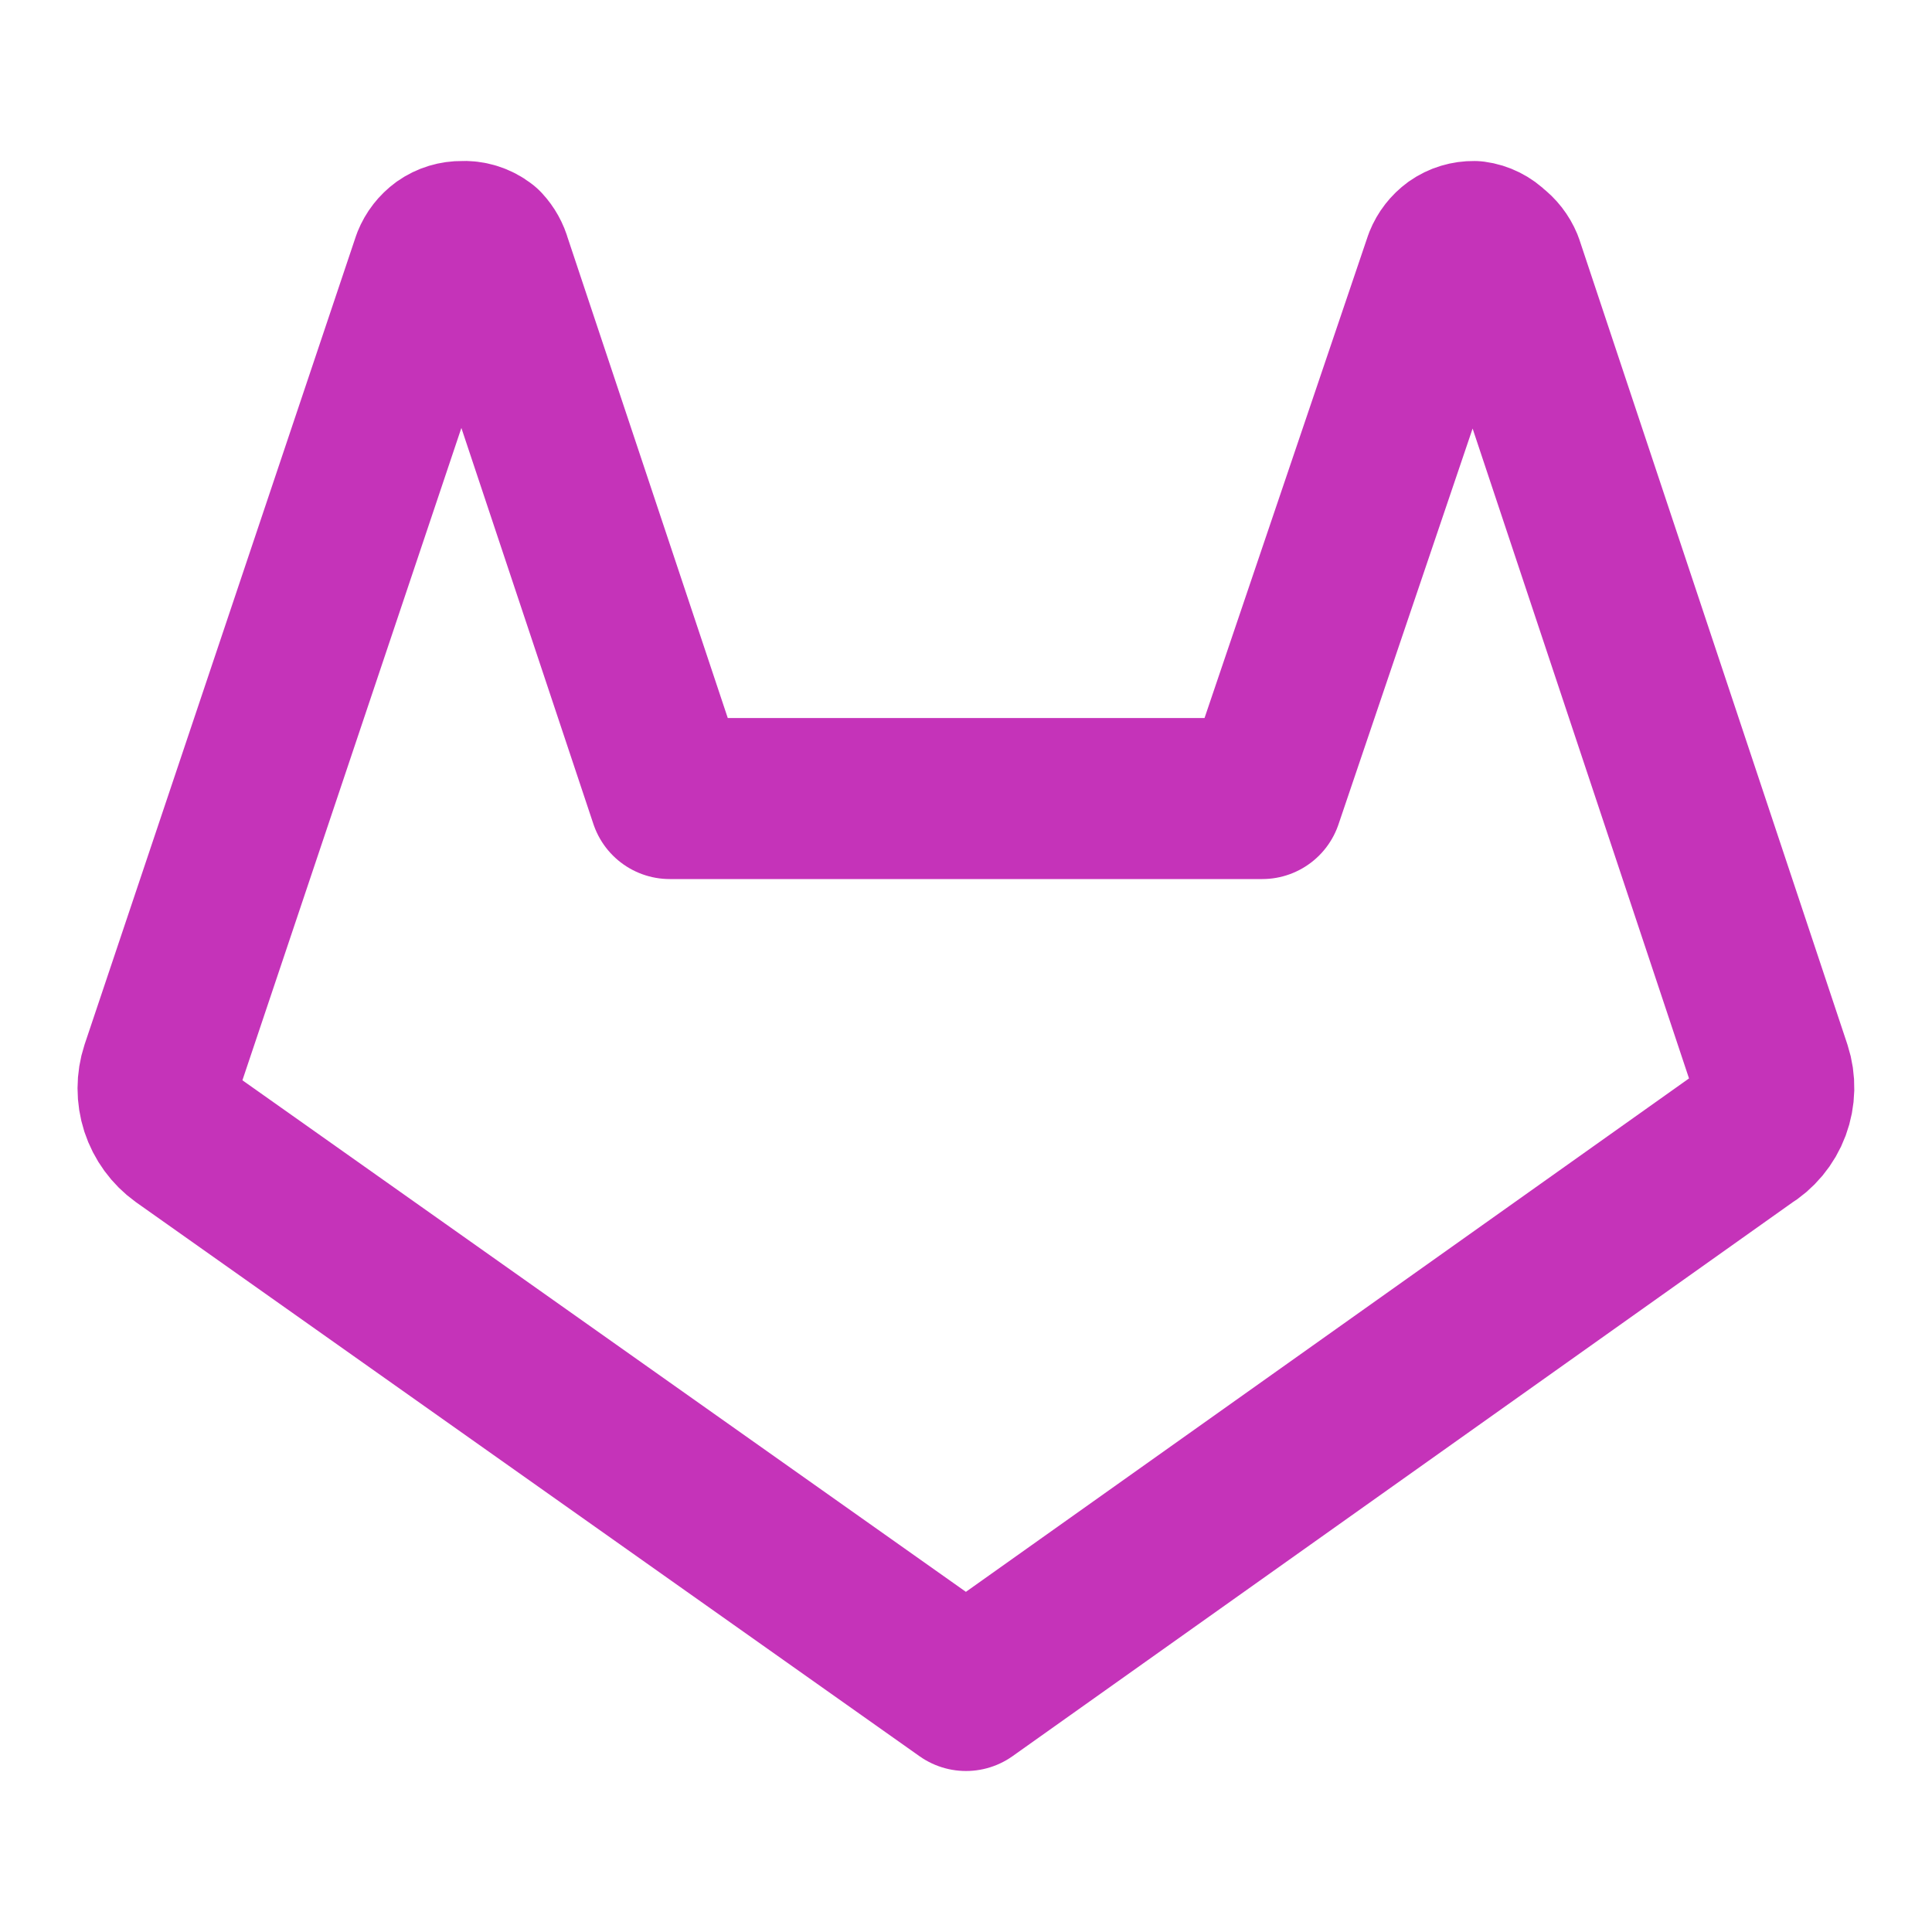 <svg width="24" height="24" viewBox="0 0 24 24" fill="none" xmlns="http://www.w3.org/2000/svg">
<path d="M22 13.29L18.67 3.29C18.64 3.218 18.592 3.156 18.53 3.11C18.471 3.05 18.393 3.011 18.31 3C18.227 2.999 18.147 3.023 18.08 3.07C18.017 3.116 17.969 3.178 17.94 3.25L15.68 9.92H8.32L6.1 3.26C6.082 3.193 6.047 3.131 6 3.08C5.926 3.022 5.833 2.994 5.74 3C5.657 2.999 5.577 3.023 5.51 3.07C5.447 3.116 5.399 3.178 5.37 3.25L2 13.29C1.951 13.439 1.951 13.6 1.999 13.749C2.048 13.898 2.142 14.028 2.27 14.12L12 21L21.69 14.12C21.828 14.037 21.934 13.91 21.99 13.759C22.046 13.608 22.05 13.443 22 13.29Z" stroke="#C533B9" stroke-width="2" stroke-linecap="round" stroke-linejoin="round"/>
</svg>

